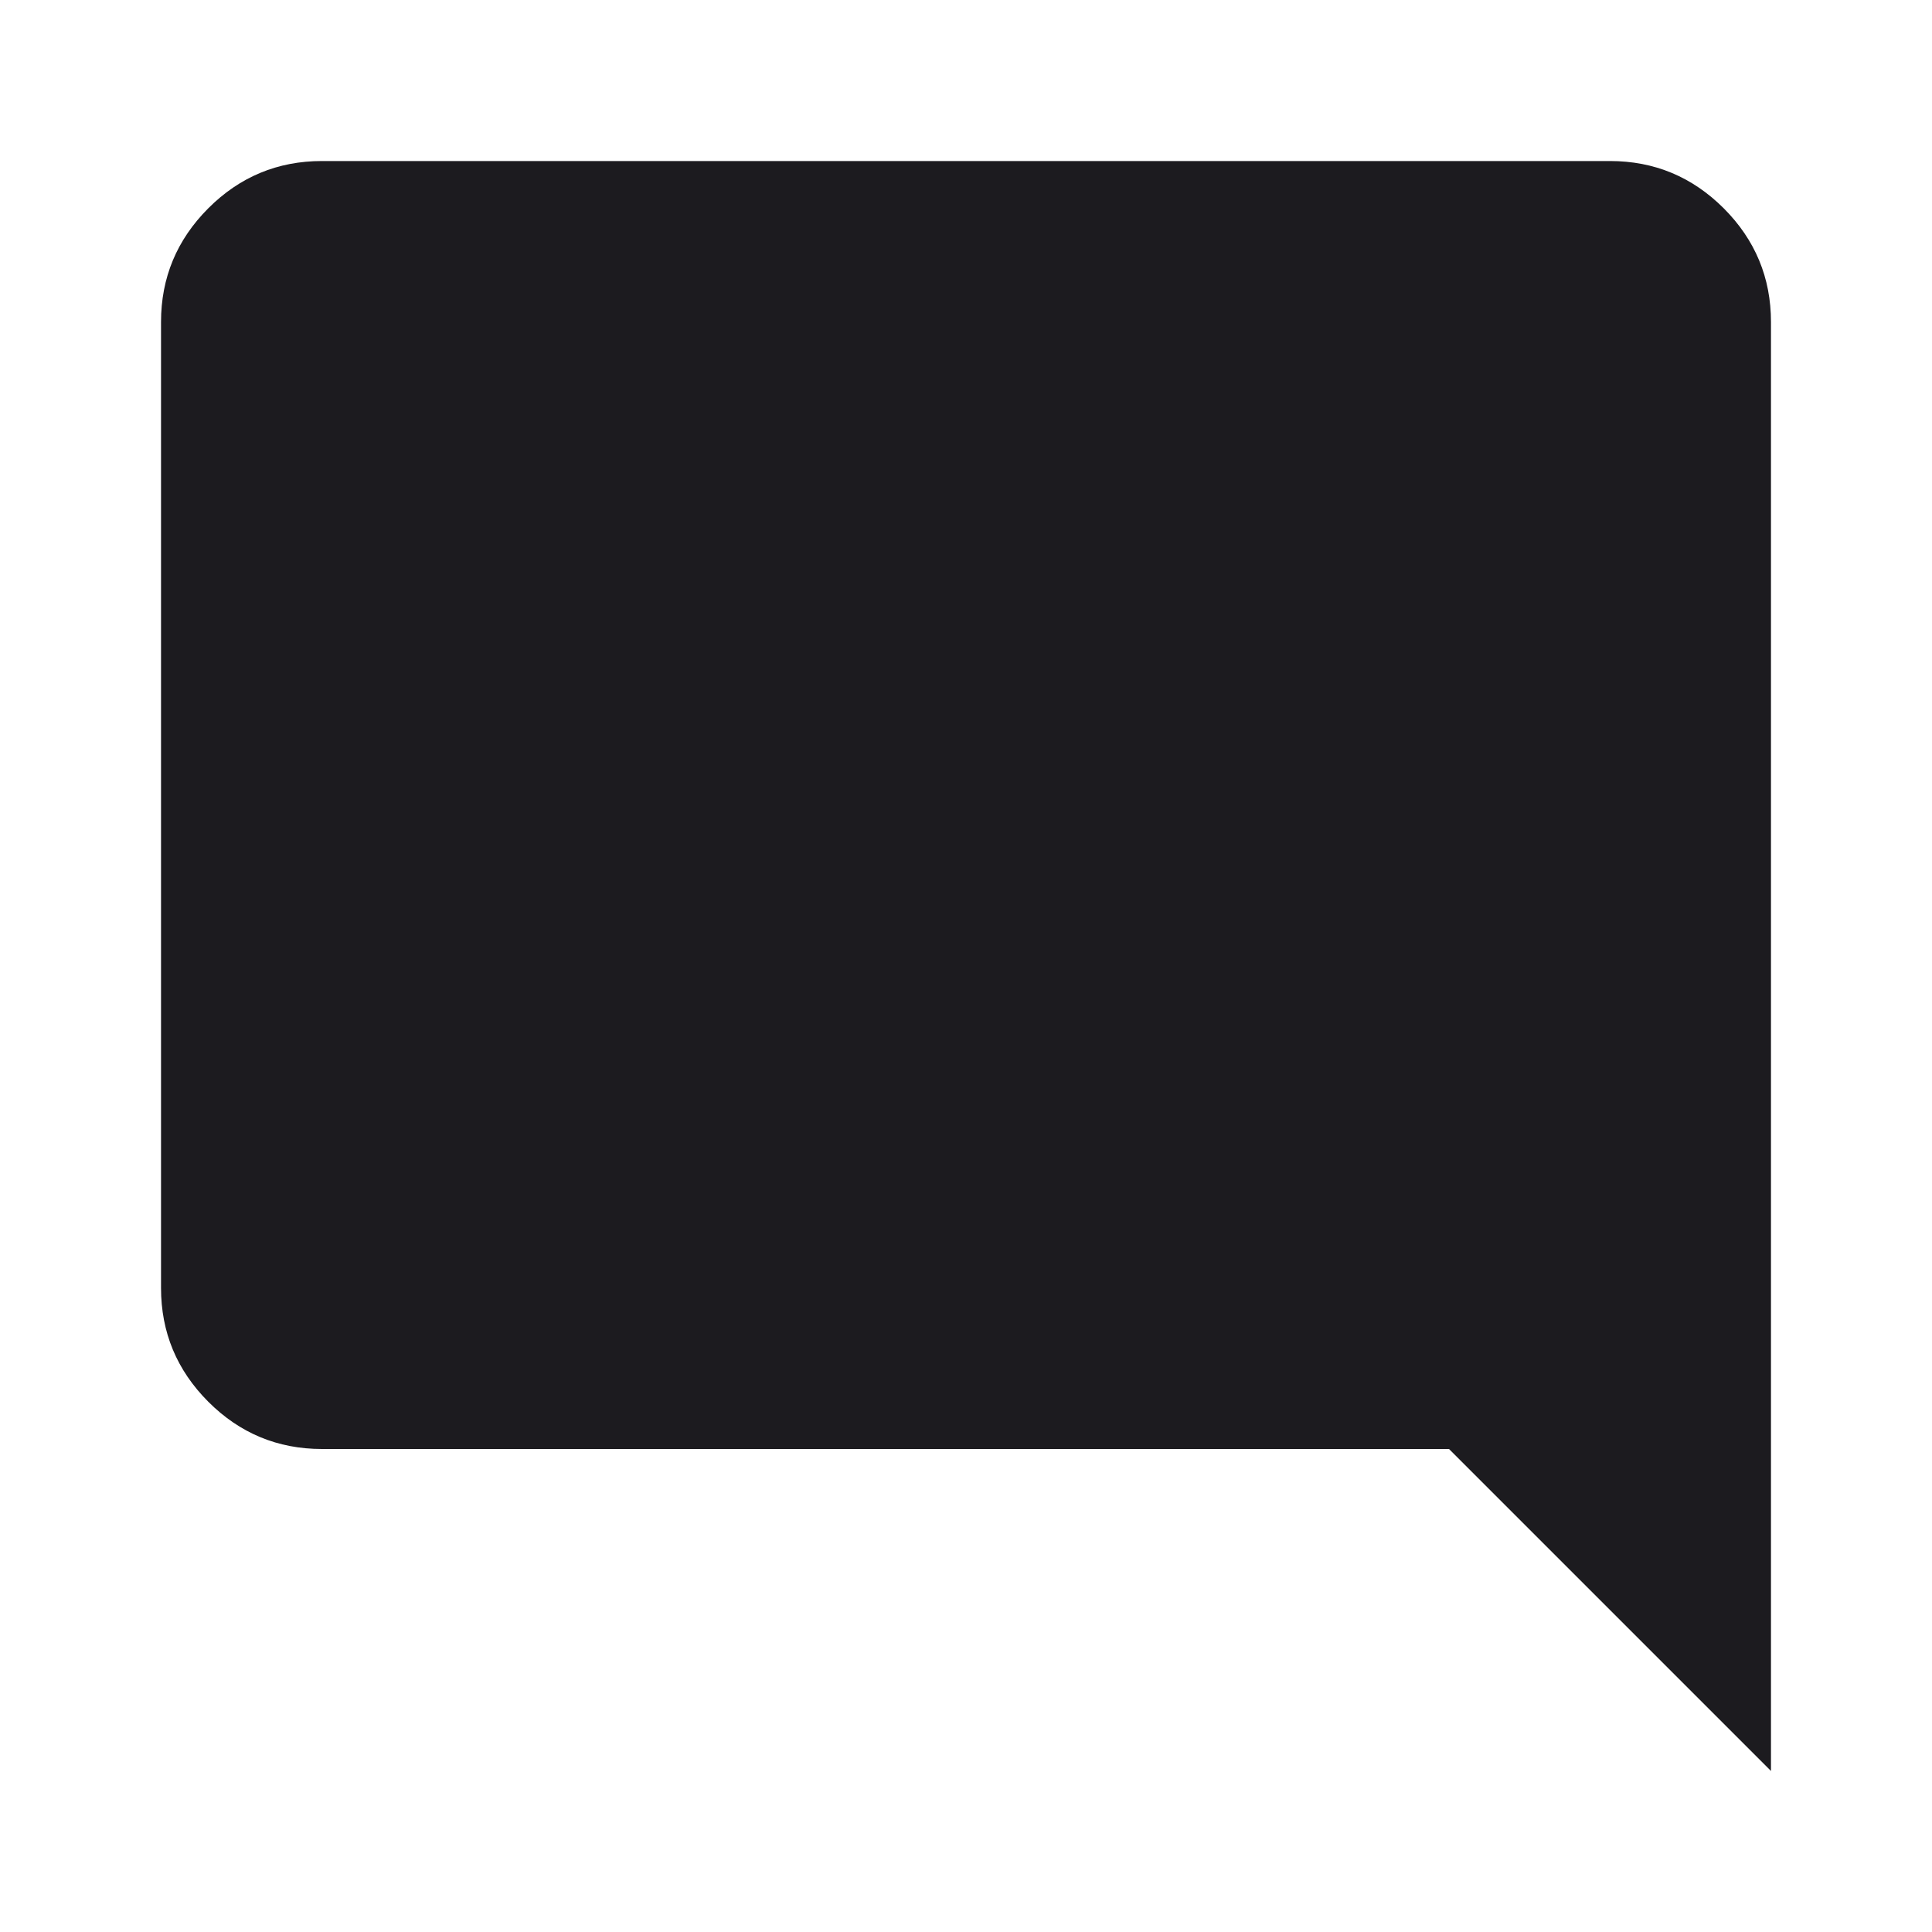 <svg width="26" height="26" viewBox="0 0 26 26" fill="none" xmlns="http://www.w3.org/2000/svg">
<mask id="mask0_173_639" style="mask-type:alpha" maskUnits="userSpaceOnUse" x="0" y="0" width="26" height="26">
<rect width="26" height="26" fill="#D9D9D9"/>
</mask>
<g mask="url(#mask0_173_639)">
<path d="M4.333 19.5C3.737 19.5 3.227 19.288 2.803 18.864C2.379 18.439 2.167 17.929 2.167 17.333V4.333C2.167 3.738 2.379 3.228 2.803 2.803C3.227 2.379 3.737 2.167 4.333 2.167H21.666C22.262 2.167 22.772 2.379 23.197 2.803C23.621 3.228 23.833 3.738 23.833 4.333V23.833L19.5 19.5H4.333Z" fill="#1C1B1F"/>
</g>
</svg>
